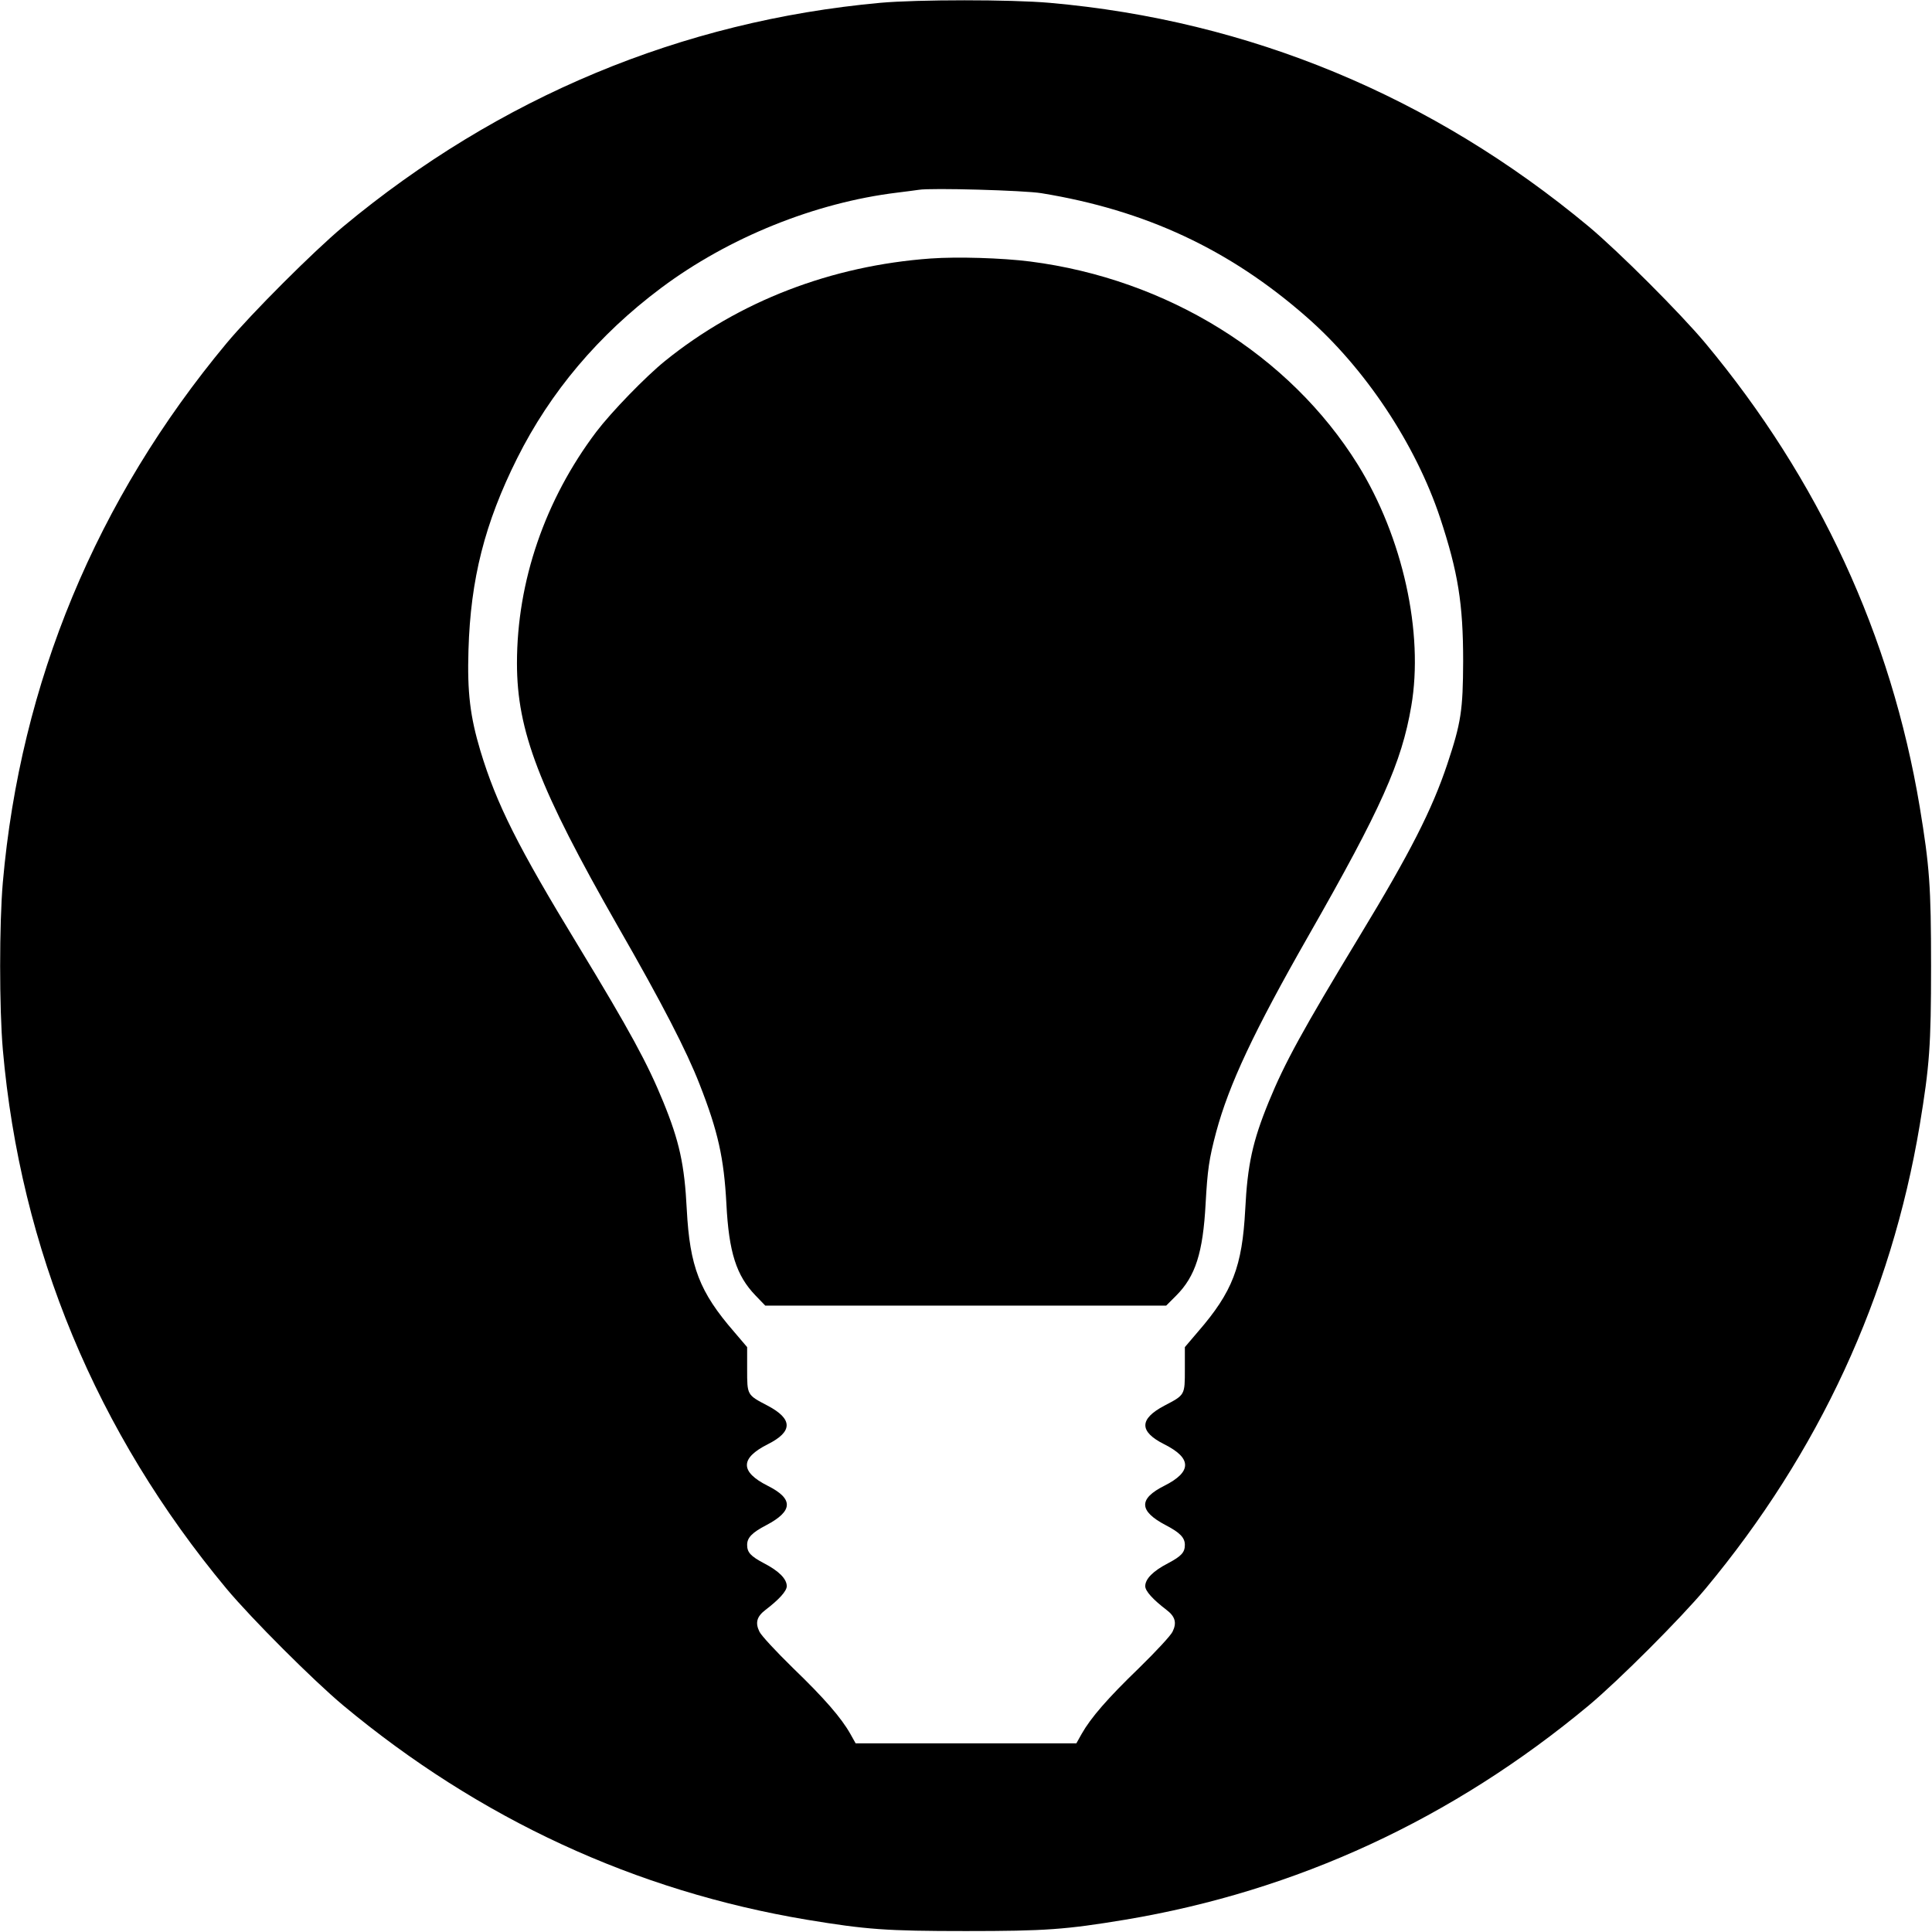 <svg version="1" xmlns="http://www.w3.org/2000/svg" width="1365.333" height="1365.333" viewBox="0 0 1024 1024"><path d="M466.5 1.5c-105.2 9.6-202.1 50-284.6 118.6-15.9 13.3-48.5 45.9-61.8 61.8-69 82.9-109.3 179.9-118.6 285.8-1.9 21.9-1.9 66.7 0 88.6 9.3 105.9 49.6 202.9 118.6 285.8 13.3 15.9 45.9 48.5 61.8 61.8 72.3 60.2 154.9 98.4 245.8 113.6 31.5 5.2 42 6 84.3 6s52.8-.8 84.3-6c90.9-15.2 173.5-53.4 245.8-113.6 15.9-13.3 48.5-45.9 61.8-61.8 60.2-72.3 98.4-154.9 113.6-245.8 5.2-31.5 6-42 6-84.3s-.8-52.8-6-84.3c-15.2-90.9-53.4-173.5-113.6-245.8-13.3-15.9-45.9-48.5-61.8-61.8-82.9-69-179.9-109.3-285.8-118.6-20.5-1.8-69.8-1.8-89.8 0zM552 102.4c55.1 9 99.7 29.8 140.5 65.6 31 27.1 57.8 67.4 70.8 106.5 9.5 28.8 12.2 45.4 12.2 76-.1 26-1.1 32.6-8.4 54.5-8.1 24.2-19.7 47-46.4 91-30.4 50.2-39.8 67.4-48.2 87.9-8.6 21-11.3 33.4-12.5 57.1-1.6 30.3-6.7 43.7-25.1 64.9L628 714v11.8c0 13.7.1 13.5-10.8 19.2-13.5 7.1-13.5 13.8-.1 20.5 14.7 7.4 14.7 14.6 0 22-13.8 6.9-13.5 13.4.8 20.9 7.5 3.9 10.1 6.6 10.1 10.4 0 4-1.8 6-9 9.8-7.9 4.1-12 8.3-12 12.1 0 2.6 4.1 7.1 11.3 12.6 4.6 3.5 5.5 6.8 3.2 11.5-.9 2-8.9 10.6-17.7 19.2-16.8 16.2-25.7 26.5-30.5 35l-2.8 5h-117l-2.8-5c-4.8-8.5-13.7-18.8-30.5-35-8.8-8.6-16.8-17.2-17.7-19.2-2.3-4.7-1.4-8 3.2-11.5 7.2-5.5 11.3-10 11.3-12.6 0-3.8-4.1-8-12-12.1-7.2-3.8-9-5.8-9-9.8 0-3.8 2.6-6.5 10.1-10.4 14.3-7.5 14.6-14 .8-20.9-14.7-7.4-14.7-14.6 0-22 13.4-6.7 13.4-13.4-.1-20.5-10.9-5.7-10.8-5.5-10.8-19.2V714l-6.9-8.1c-18.4-21.2-23.5-34.6-25.1-64.9-1.2-23.7-3.9-36.1-12.5-57.1-8.3-20.3-17.7-37.6-44.9-82.4-32.1-52.7-43.4-75.2-52-103.6-5.4-18.1-7-30.8-6.3-53.4 1.1-37.5 8.6-67.2 25.8-101.6 17.6-35.2 43.2-65.5 76.2-90.2 35.8-26.8 81.7-45.3 125.2-50.6 5-.6 10.1-1.3 11.5-1.5 6.4-1.1 56 .3 65 1.8z"/><path d="M493.4 137c-52.9 3.8-101.8 22.7-140.9 54.3-10.4 8.4-28.4 27-36.4 37.5-27.2 36-42.1 79.3-42.1 122.7 0 35.9 11.7 66.3 53.5 139.5 23.5 40.9 36.4 66 43.3 83.7 9.8 25 12.9 39.1 14.2 63.3 1.3 25.8 5.3 38.1 15.4 48.6l5.2 5.4h212.5l5.3-5.3c10.2-10.2 14.2-22.7 15.6-48.7 1-18 1.8-23.7 5.6-38 6.8-25.2 19.9-53.2 48.9-104 38.6-67.6 49.4-91.8 54.5-121.7 6.7-38.9-4.5-89.6-28.3-128-36.2-58.2-101-98.4-173.7-107.7-15-1.9-38.6-2.6-52.6-1.6z"/></svg>